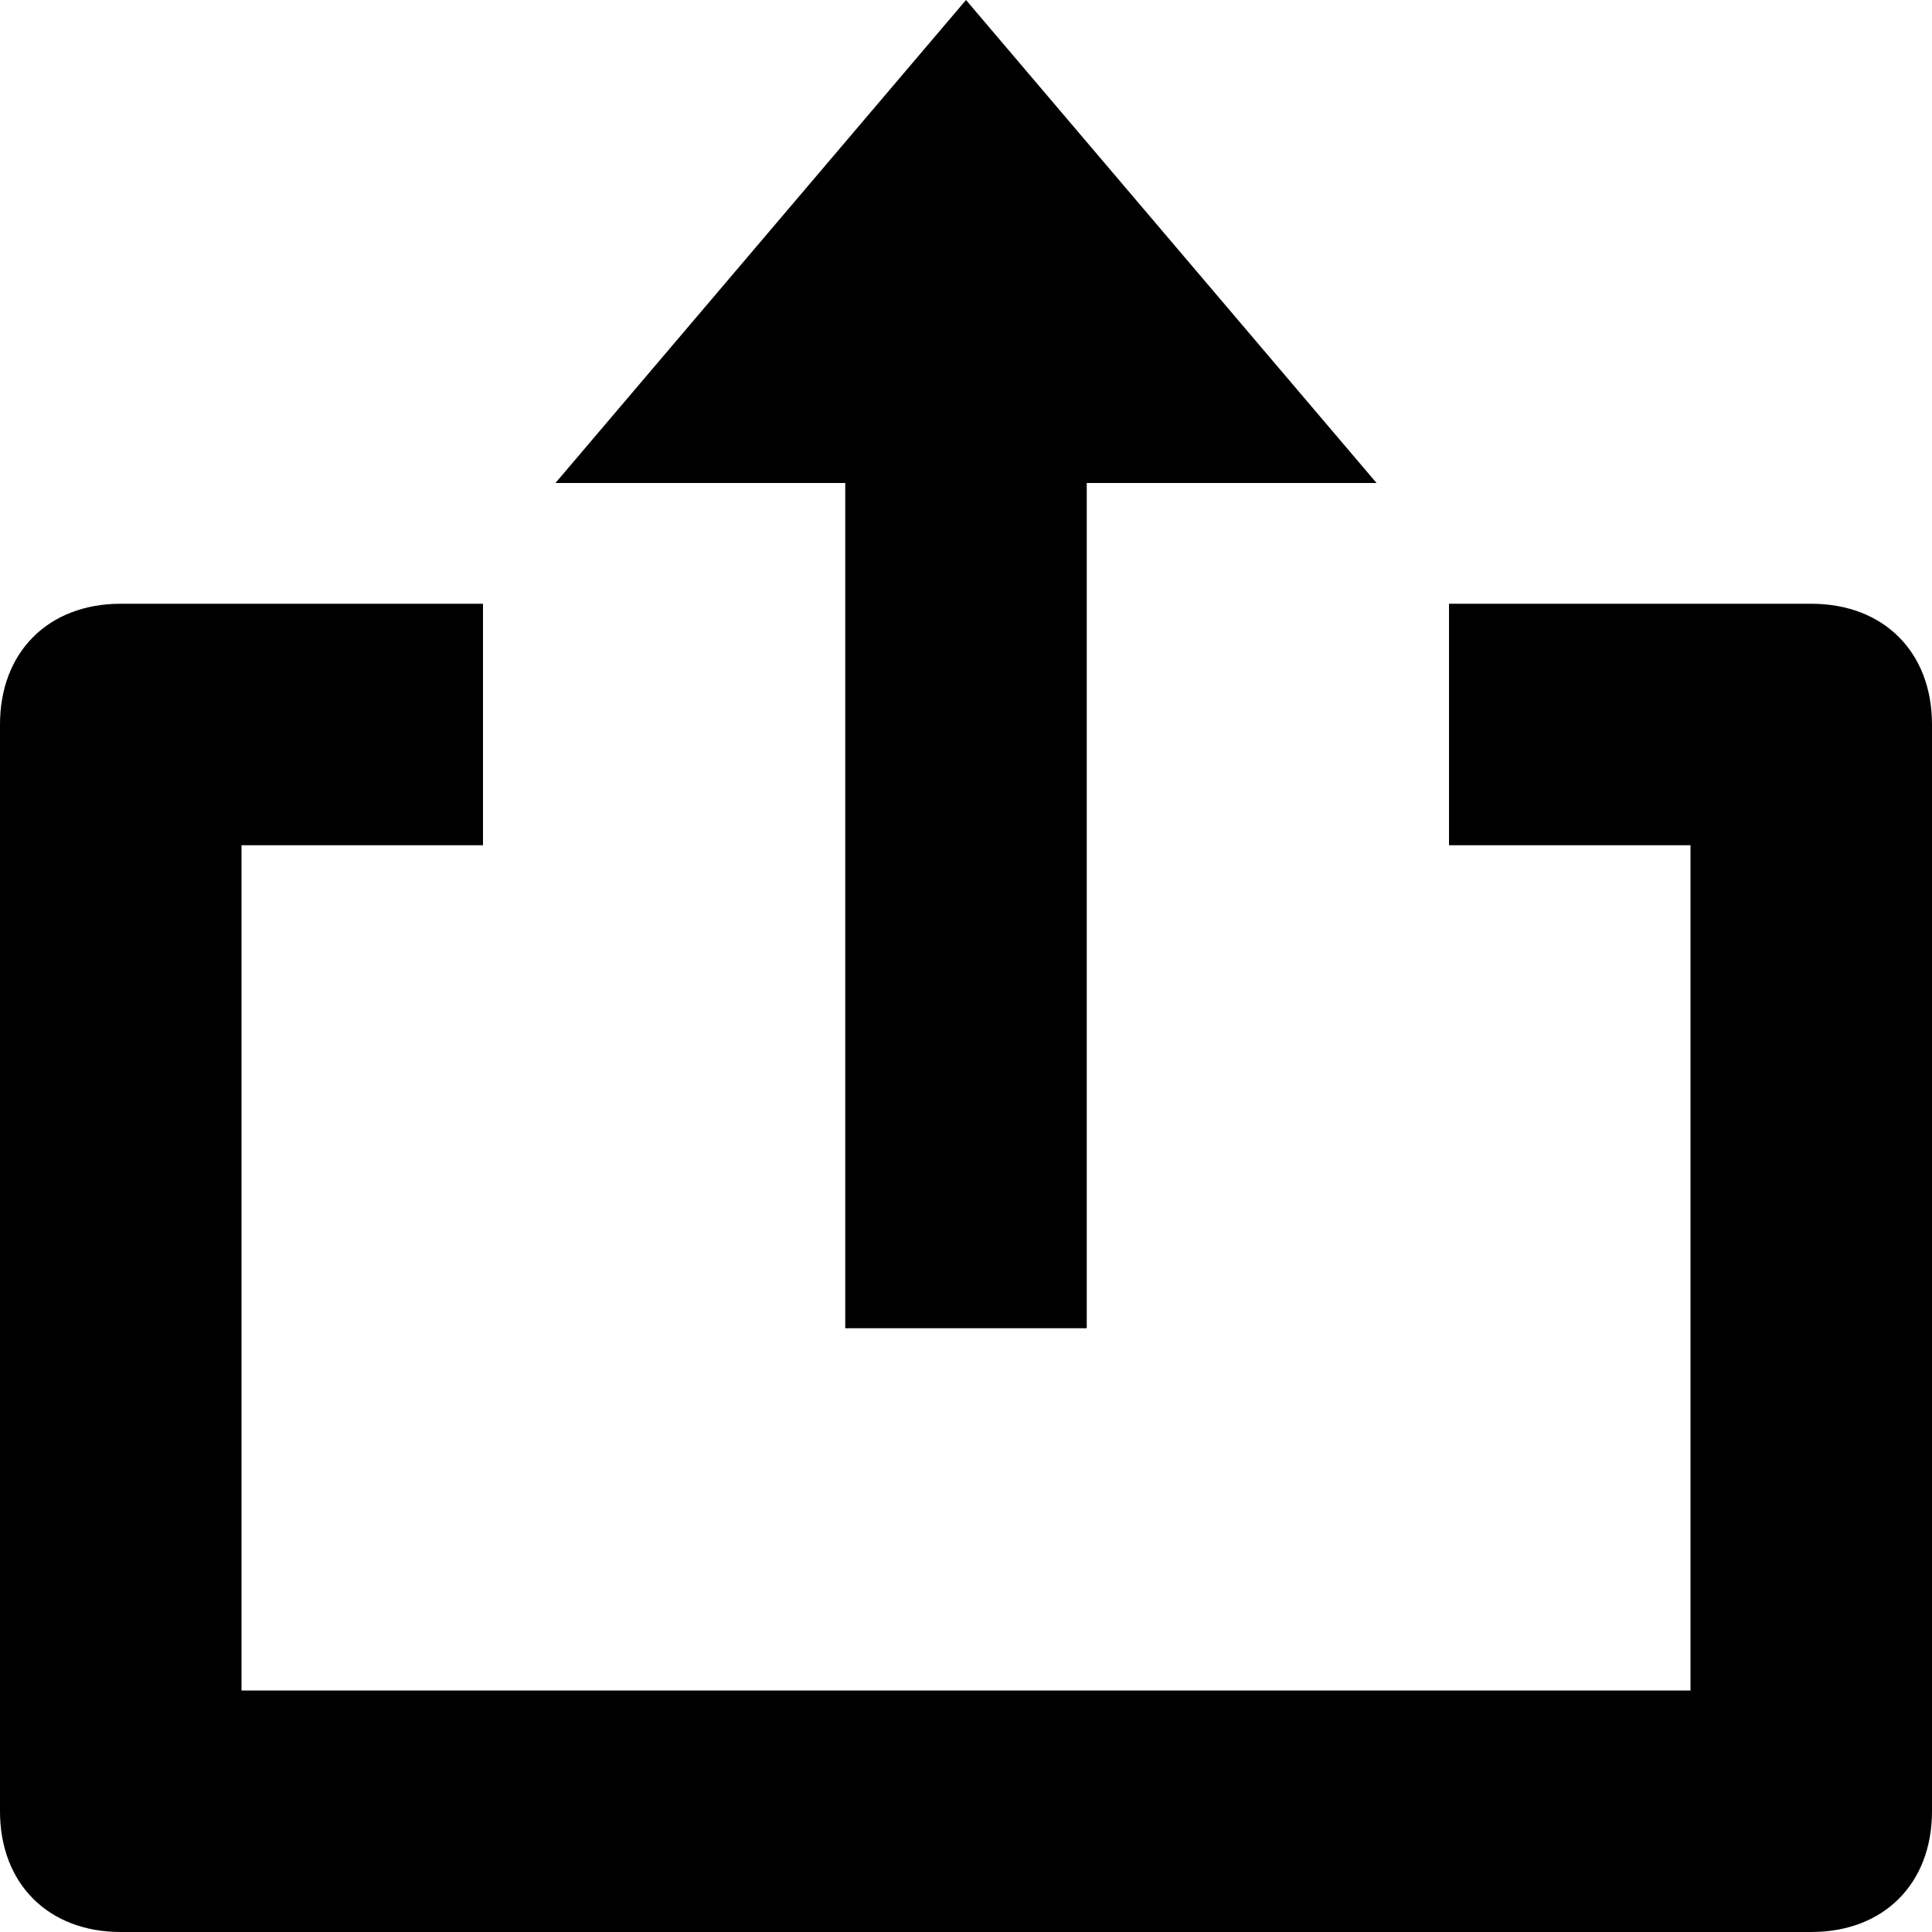 <svg xmlns="http://www.w3.org/2000/svg" viewBox="0 0 16 16" width="16" height="16"><g fill="currentColor"><polygon data-color="color-2" points="7,4 7,11 9,11 9,4 11.4,4 8,0 4.6,4 "/> <path fill="currentColor" d="M15,16H1c-0.6,0-1-0.4-1-1V6c0-0.6,0.4-1,1-1h3v2H2v7h12V7h-2V5h3c0.6,0,1,0.4,1,1v9C16,15.6,15.6,16,15,16z "/></g></svg>
